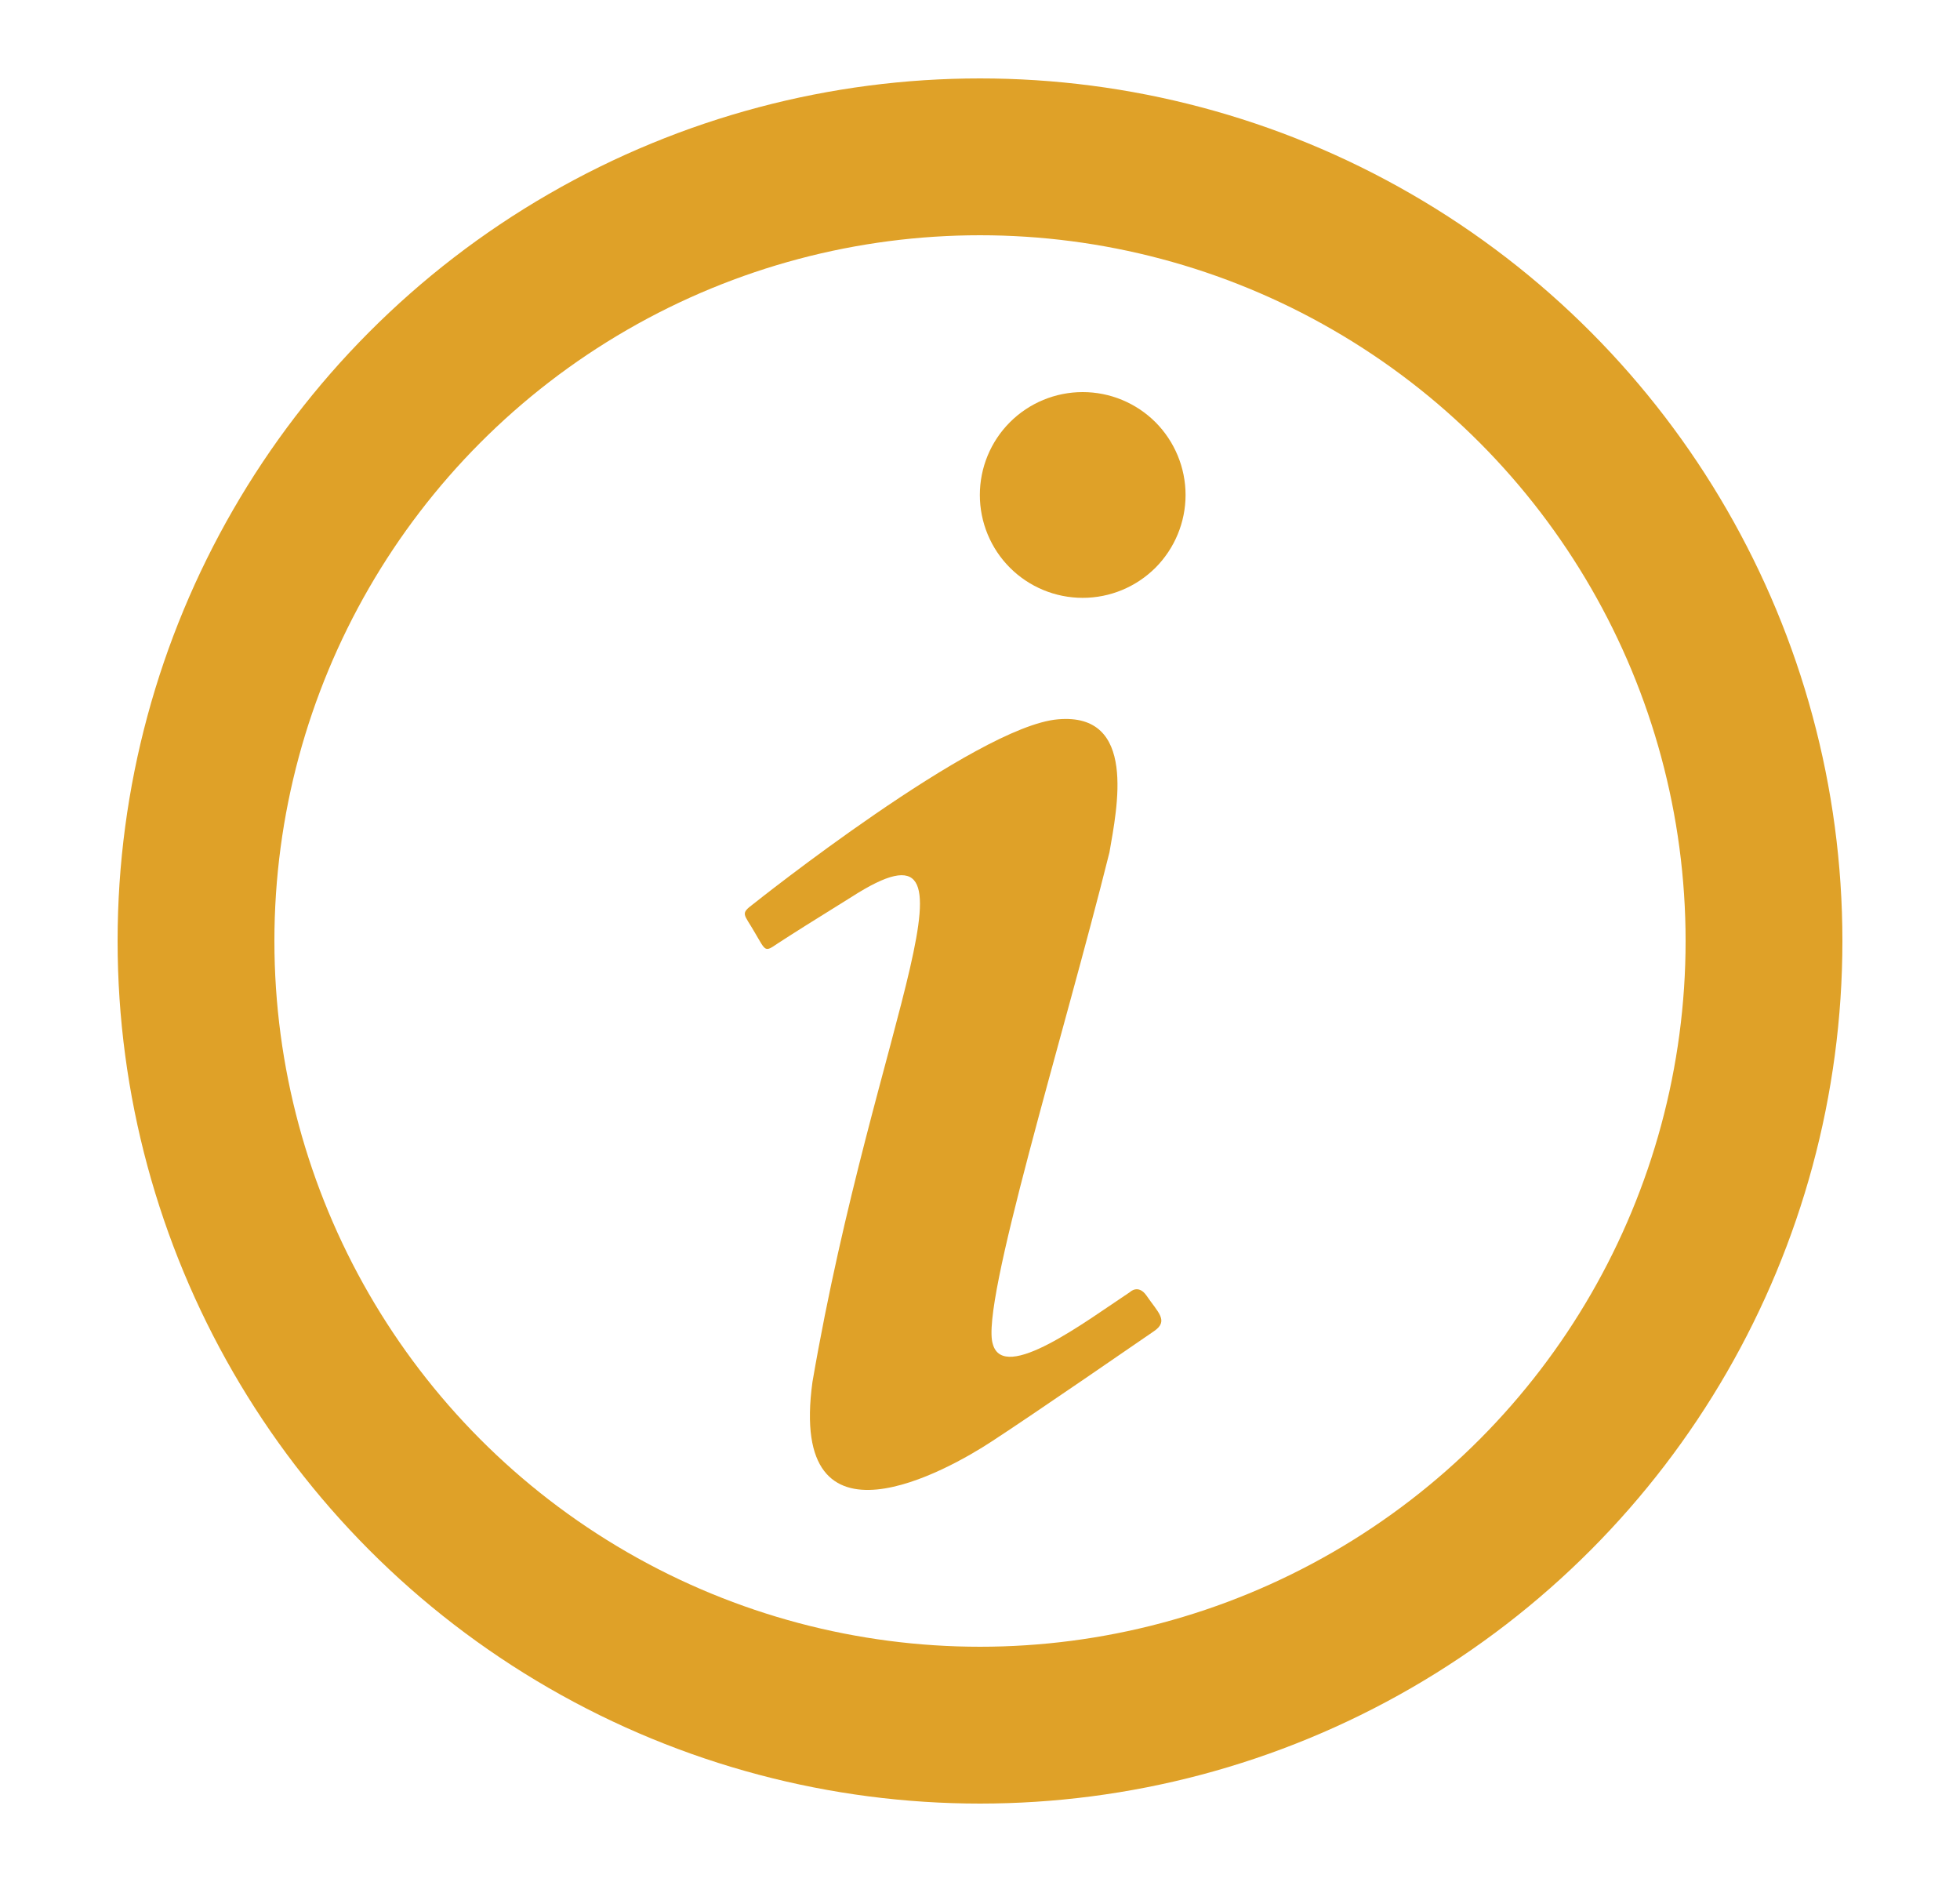 <svg width="25" height="24" viewBox="0 0 25 24" fill="none" xmlns="http://www.w3.org/2000/svg">
<circle cx="12.5" cy="12" r="10" stroke="#DFA128" stroke-width="2"/>
<path d="M13.81 5C13.462 5 13.128 5.138 12.882 5.384C12.636 5.63 12.498 5.964 12.498 6.312C12.498 6.66 12.636 6.994 12.882 7.24C13.128 7.486 13.462 7.624 13.81 7.624C14.158 7.624 14.491 7.486 14.738 7.24C14.983 6.994 15.122 6.66 15.122 6.312C15.122 5.964 14.983 5.63 14.738 5.384C14.491 5.138 14.158 5 13.81 5ZM13.495 9.173C12.454 9.26 9.611 11.526 9.611 11.526C9.436 11.657 9.488 11.648 9.628 11.893C9.768 12.129 9.751 12.147 9.917 12.033C10.092 11.919 10.381 11.736 10.862 11.438C12.716 10.249 11.159 12.995 10.363 17.623C10.048 19.915 12.113 18.734 12.646 18.384C13.171 18.043 14.579 17.072 14.719 16.976C14.912 16.844 14.772 16.739 14.623 16.521C14.518 16.372 14.413 16.477 14.413 16.477C13.845 16.853 12.804 17.64 12.664 17.142C12.498 16.643 13.565 13.223 14.151 10.87C14.247 10.31 14.509 9.085 13.495 9.173Z" fill="#DFA128"/>
</svg>
